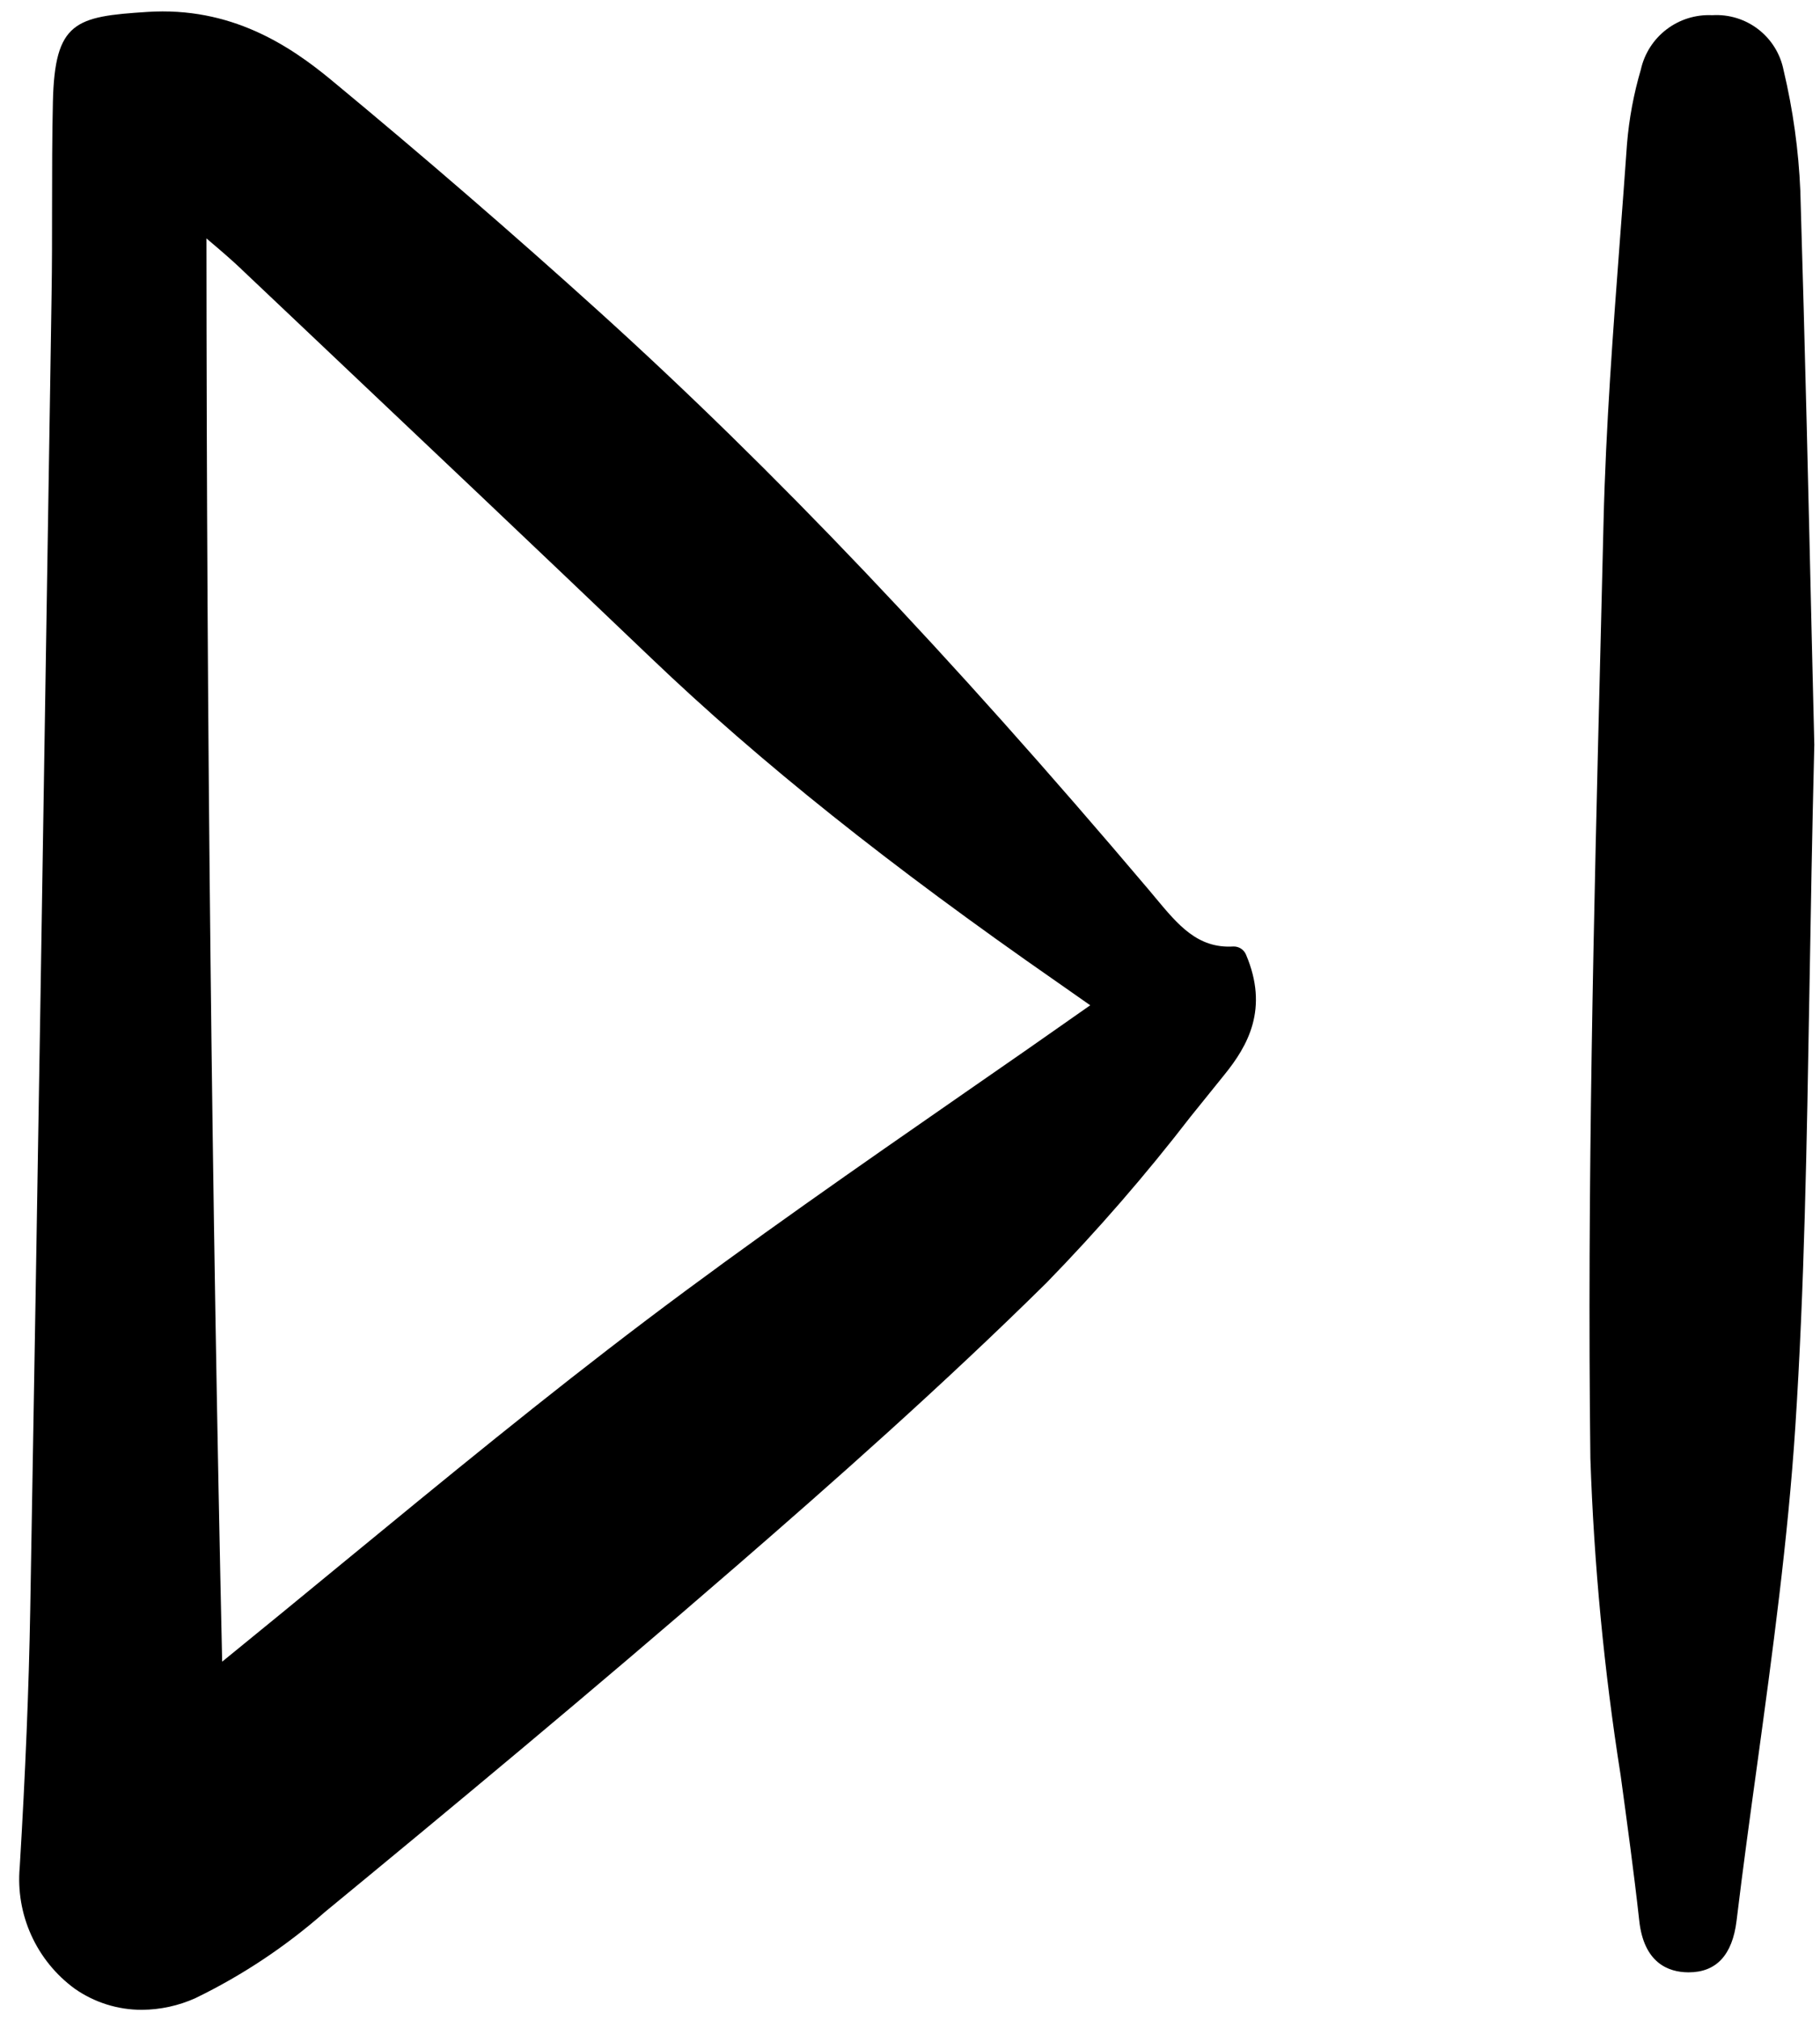 <svg width="91" height="101" viewBox="0 0 91 101" fill="none" xmlns="http://www.w3.org/2000/svg">
<g clip-path="url(#clip0)">
<path d="M3.739 99.447C4.723 100.135 5.895 100.504 7.096 100.501C8.017 100.495 8.927 100.297 9.768 99.918C12.107 98.784 14.282 97.337 16.234 95.62C22.344 90.59 29.572 84.596 36.847 78.286C41.563 74.196 47.089 69.318 52.322 64.15C54.881 61.522 57.287 58.748 59.527 55.842C60.088 55.144 60.649 54.448 61.21 53.754C62.395 52.296 63.452 50.441 62.299 47.733C62.246 47.608 62.155 47.501 62.039 47.429C61.923 47.357 61.788 47.322 61.652 47.33C59.88 47.431 58.906 46.255 57.776 44.898L57.434 44.488C47.447 32.692 38.702 23.496 29.916 15.547C25.65 11.689 21.164 7.809 16.578 4.013C14.486 2.281 11.549 0.322 7.356 0.597C3.773 0.827 2.737 1.073 2.645 5.091C2.605 6.856 2.604 8.648 2.603 10.382C2.603 11.831 2.603 13.28 2.579 14.729L2.514 18.937C2.198 39.109 1.872 59.969 1.512 80.484C1.443 84.421 1.271 88.636 0.986 93.368C0.882 94.533 1.08 95.705 1.563 96.77C2.045 97.835 2.795 98.757 3.739 99.447ZM12.075 13.467L15.174 16.401C20.878 21.8 26.777 27.383 32.552 32.902C38.015 38.125 44.465 43.274 52.857 49.11C53.41 49.495 53.962 49.881 54.512 50.269C52.418 51.742 50.322 53.204 48.224 54.653C42.959 58.308 37.514 62.086 32.325 66.008C27.198 69.885 22.289 73.92 17.091 78.192C15.129 79.806 13.142 81.44 11.108 83.092C10.59 59.784 10.335 36.472 10.322 11.922L10.328 11.927C10.982 12.481 11.546 12.962 12.075 13.463V13.467Z" fill="black"/>
<path d="M81.032 88.774C81.356 91.16 81.696 93.627 81.963 96.049C82.196 98.163 83.42 98.618 84.405 98.626H84.436C85.816 98.626 86.62 97.759 86.828 96.049C87.144 93.432 87.509 90.773 87.864 88.2C88.619 82.68 89.4 76.972 89.768 71.32C90.217 64.405 90.336 57.471 90.473 49.442C90.538 45.605 90.606 41.638 90.715 37.255V37.222L90.585 31.789C90.438 25.412 90.256 17.474 90.016 9.538C89.93 7.506 89.649 5.488 89.179 3.51C89.019 2.698 88.57 1.972 87.915 1.466C87.26 0.96 86.444 0.71 85.618 0.76H85.599C84.78 0.722 83.974 0.975 83.323 1.473C82.672 1.971 82.218 2.684 82.041 3.484C81.685 4.695 81.454 5.939 81.35 7.197C81.242 8.748 81.124 10.298 81.007 11.848C80.655 16.516 80.291 21.344 80.177 26.106L80.023 32.386C79.692 45.672 79.352 59.411 79.519 72.924C79.698 78.233 80.203 83.527 81.032 88.774Z" fill="black"/>
</g>
<defs>
<clipPath id="clip0">
<rect width="90" height="101" fill="white" transform="translate(0.777)"/>
</clipPath>
</defs>
</svg>
